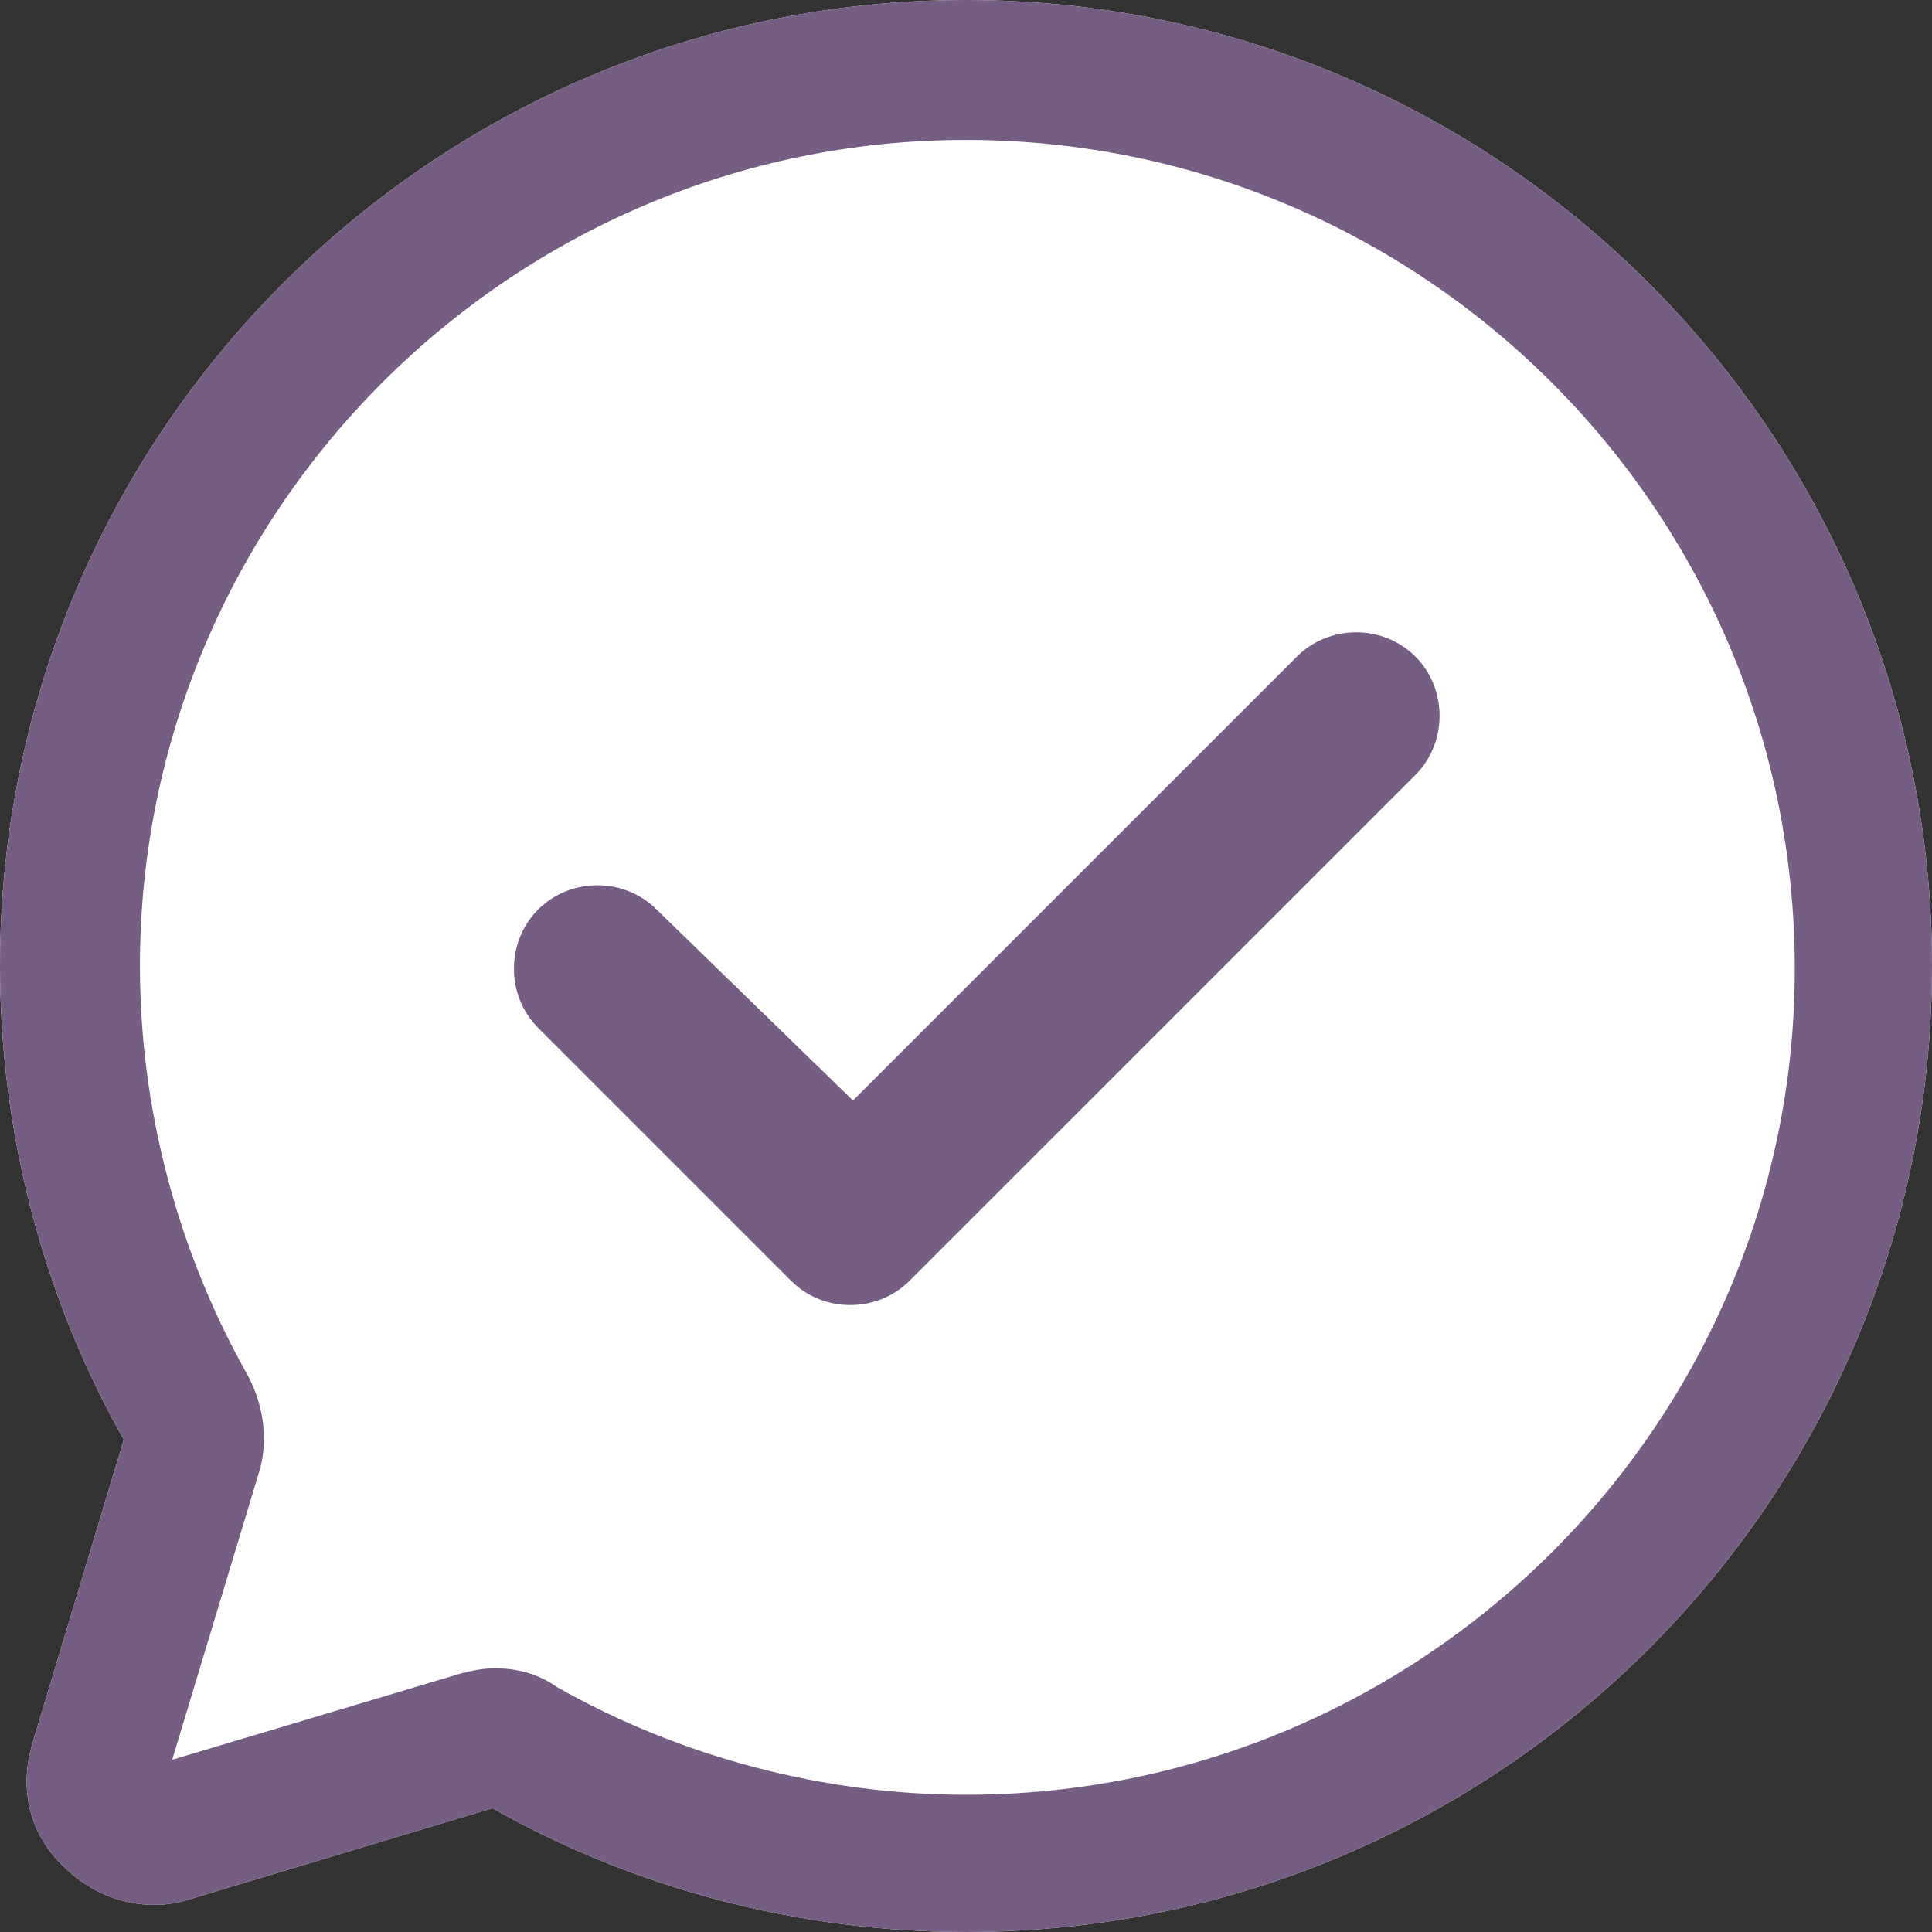 <svg width="40" height="40" viewBox="0 0 40 40" fill="none" xmlns="http://www.w3.org/2000/svg">
<rect x="0" y="0" width="40" height="40" fill="#333333" stroke="none"/>
<path d="M20 0C8.969 0 0 8.969 0 20C0 23.454 0.891 26.852 2.563 29.805L0.669 36.1C0.39 37.047 0.613 37.994 1.337 38.663C2.006 39.331 3.008 39.61 3.9 39.331L10.195 37.437C13.148 39.109 16.546 40 20 40C31.031 40 40 31.031 40 20C40 8.969 31.031 0 20 0Z" fill="white"/>
<path d="M20 0C8.969 0 0 8.969 0 20C0 23.454 0.891 26.852 2.563 29.805L0.669 36.1C0.39 37.047 0.613 37.994 1.337 38.663C2.006 39.331 3.008 39.61 3.9 39.331L10.195 37.437C13.148 39.109 16.546 40 20 40C31.031 40 40 31.031 40 20C40 8.969 31.031 0 20 0ZM20 37.159C17.047 37.159 14.095 36.379 11.532 34.93C11.142 34.652 10.696 34.54 10.251 34.54C9.972 34.54 9.749 34.596 9.526 34.652L3.565 36.434L5.348 30.529C5.571 29.861 5.46 29.081 5.125 28.468C3.677 25.905 2.897 22.953 2.897 20C2.897 10.585 10.585 2.897 20 2.897C29.471 2.897 37.159 10.585 37.159 20.056C37.159 29.471 29.471 37.159 20 37.159Z" fill="#765D84"/>
<path fill-rule="evenodd" clip-rule="evenodd" d="M17.66 22.785L26.852 13.593C27.521 12.925 28.635 12.925 29.304 13.593C29.972 14.262 29.972 15.376 29.304 16.045L18.83 26.518C18.162 27.187 17.047 27.187 16.379 26.518L11.142 21.281C10.473 20.613 10.473 19.499 11.142 18.83C11.81 18.162 12.925 18.162 13.593 18.83L17.66 22.785Z" fill="#765D84"/>
</svg>